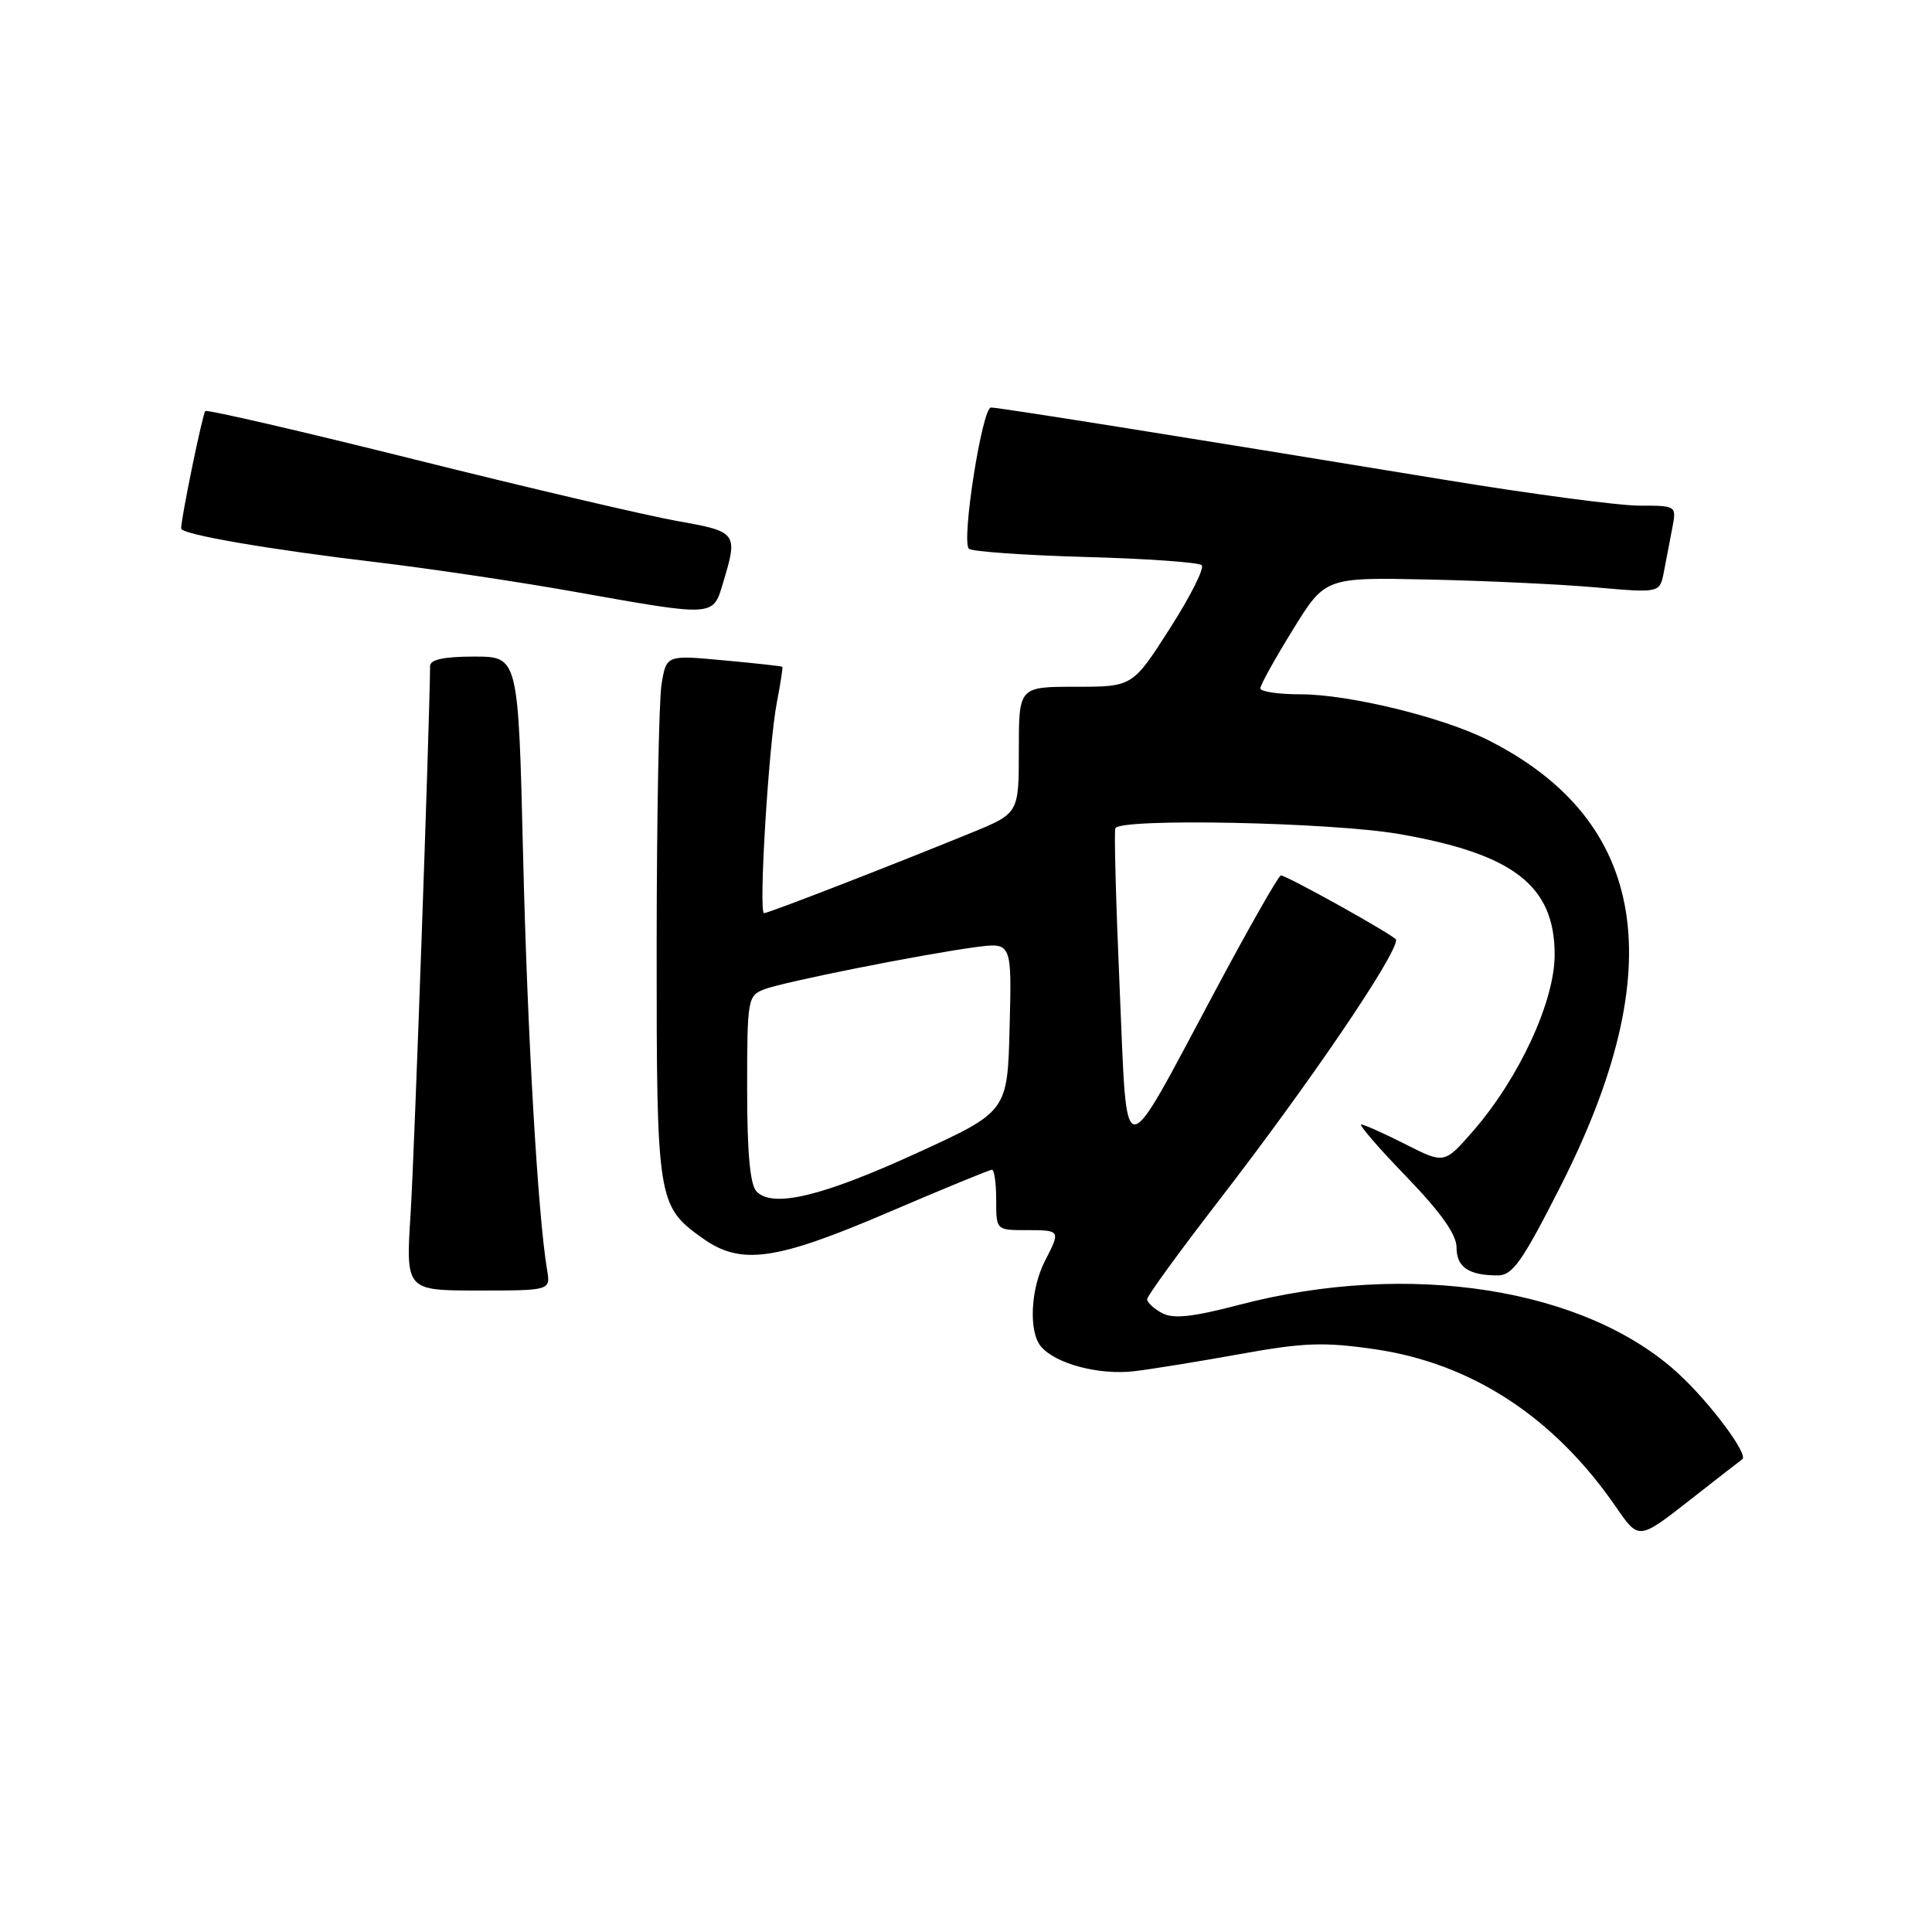 <?xml version="1.0" encoding="UTF-8" standalone="no"?>
<!DOCTYPE svg PUBLIC "-//W3C//DTD SVG 1.1//EN" "http://www.w3.org/Graphics/SVG/1.1/DTD/svg11.dtd" >
<svg xmlns="http://www.w3.org/2000/svg" xmlns:xlink="http://www.w3.org/1999/xlink" version="1.1" viewBox="0 0 256 256">
 <g >
 <path fill="currentColor"
d=" M 230.86 193.36 C 231.73 192.76 226.62 185.90 222.42 182.03 C 210.10 170.68 186.73 167.00 164.23 172.89 C 158.00 174.52 155.48 174.79 153.98 173.99 C 152.89 173.41 152.00 172.58 152.00 172.15 C 152.00 171.73 156.33 165.78 161.61 158.94 C 173.50 143.55 185.00 126.63 185.00 124.53 C 185.00 124.08 170.52 116.00 169.72 116.00 C 169.43 116.00 165.52 122.86 161.04 131.25 C 148.37 154.95 149.41 154.98 148.36 130.91 C 147.87 119.68 147.61 110.16 147.79 109.75 C 148.39 108.38 176.46 108.95 185.44 110.52 C 200.58 113.16 206.00 117.37 206.00 126.50 C 206.00 132.69 201.29 142.86 195.19 149.87 C 191.39 154.23 191.39 154.23 186.23 151.62 C 183.39 150.18 180.75 149.00 180.37 149.00 C 179.99 149.00 182.67 152.11 186.34 155.90 C 190.92 160.65 193.00 163.58 193.00 165.30 C 193.00 167.91 194.61 169.00 198.48 169.00 C 200.42 169.00 201.73 167.14 206.78 157.18 C 221.50 128.19 218.33 108.72 197.17 98.06 C 191.17 95.03 178.73 92.00 172.34 92.00 C 169.40 92.00 167.00 91.65 167.00 91.21 C 167.00 90.78 168.93 87.29 171.30 83.46 C 175.59 76.50 175.59 76.50 189.26 76.79 C 196.78 76.95 206.75 77.42 211.43 77.83 C 219.93 78.58 219.93 78.58 220.47 75.79 C 220.76 74.25 221.26 71.65 221.58 70.00 C 222.16 67.00 222.16 67.00 217.22 67.00 C 214.50 67.00 202.88 65.46 191.39 63.57 C 156.04 57.77 132.39 54.00 131.31 54.00 C 130.14 54.00 127.36 71.69 128.38 72.71 C 128.75 73.08 135.67 73.57 143.77 73.80 C 151.87 74.02 158.83 74.51 159.23 74.89 C 159.63 75.26 157.73 79.03 155.01 83.28 C 150.07 91.00 150.07 91.00 142.53 91.00 C 135.00 91.00 135.00 91.00 135.00 99.39 C 135.00 107.77 135.00 107.77 128.75 110.33 C 118.17 114.66 101.82 121.00 101.24 121.00 C 100.49 121.00 101.86 98.57 102.95 93.00 C 103.43 90.53 103.75 88.43 103.66 88.35 C 103.57 88.27 100.08 87.88 95.90 87.50 C 88.30 86.79 88.30 86.79 87.66 90.65 C 87.31 92.77 87.02 108.36 87.01 125.30 C 87.00 159.17 87.10 159.80 93.12 164.09 C 98.18 167.69 102.75 167.05 117.69 160.65 C 124.94 157.54 131.13 155.00 131.44 155.00 C 131.75 155.00 132.00 156.80 132.00 159.00 C 132.00 163.00 132.00 163.00 136.00 163.00 C 140.54 163.00 140.55 163.03 138.47 167.06 C 136.56 170.76 136.28 176.43 137.92 178.40 C 139.82 180.70 145.65 182.25 150.31 181.69 C 152.61 181.42 158.94 180.39 164.37 179.41 C 172.79 177.89 175.42 177.80 182.18 178.78 C 195.05 180.66 205.94 187.79 214.13 199.69 C 217.14 204.06 217.14 204.06 223.82 198.84 C 227.49 195.96 230.66 193.50 230.86 193.36 Z  M 72.49 168.25 C 71.27 161.04 69.88 137.01 69.31 113.25 C 68.68 87.00 68.68 87.00 62.84 87.00 C 58.84 87.00 57.00 87.39 56.99 88.25 C 56.90 96.60 54.90 153.03 54.41 160.75 C 53.76 171.00 53.76 171.00 63.36 171.00 C 72.95 171.00 72.95 171.00 72.49 168.25 Z  M 95.84 77.13 C 97.80 70.61 97.67 70.44 89.75 69.04 C 85.76 68.33 70.15 64.68 55.05 60.91 C 39.96 57.14 27.42 54.24 27.20 54.47 C 26.84 54.83 24.00 68.64 24.00 70.03 C 24.00 70.81 35.61 72.81 50.00 74.51 C 56.88 75.33 68.58 77.07 76.00 78.39 C 94.90 81.75 94.45 81.77 95.84 77.13 Z  M 100.25 157.88 C 99.39 157.00 99.00 152.78 99.00 144.28 C 99.00 132.36 99.08 131.92 101.29 131.08 C 103.90 130.09 122.13 126.46 129.28 125.50 C 134.07 124.87 134.07 124.87 133.78 136.08 C 133.50 147.29 133.50 147.29 121.50 152.78 C 108.95 158.53 102.41 160.10 100.25 157.88 Z "/>
</g>
</svg>